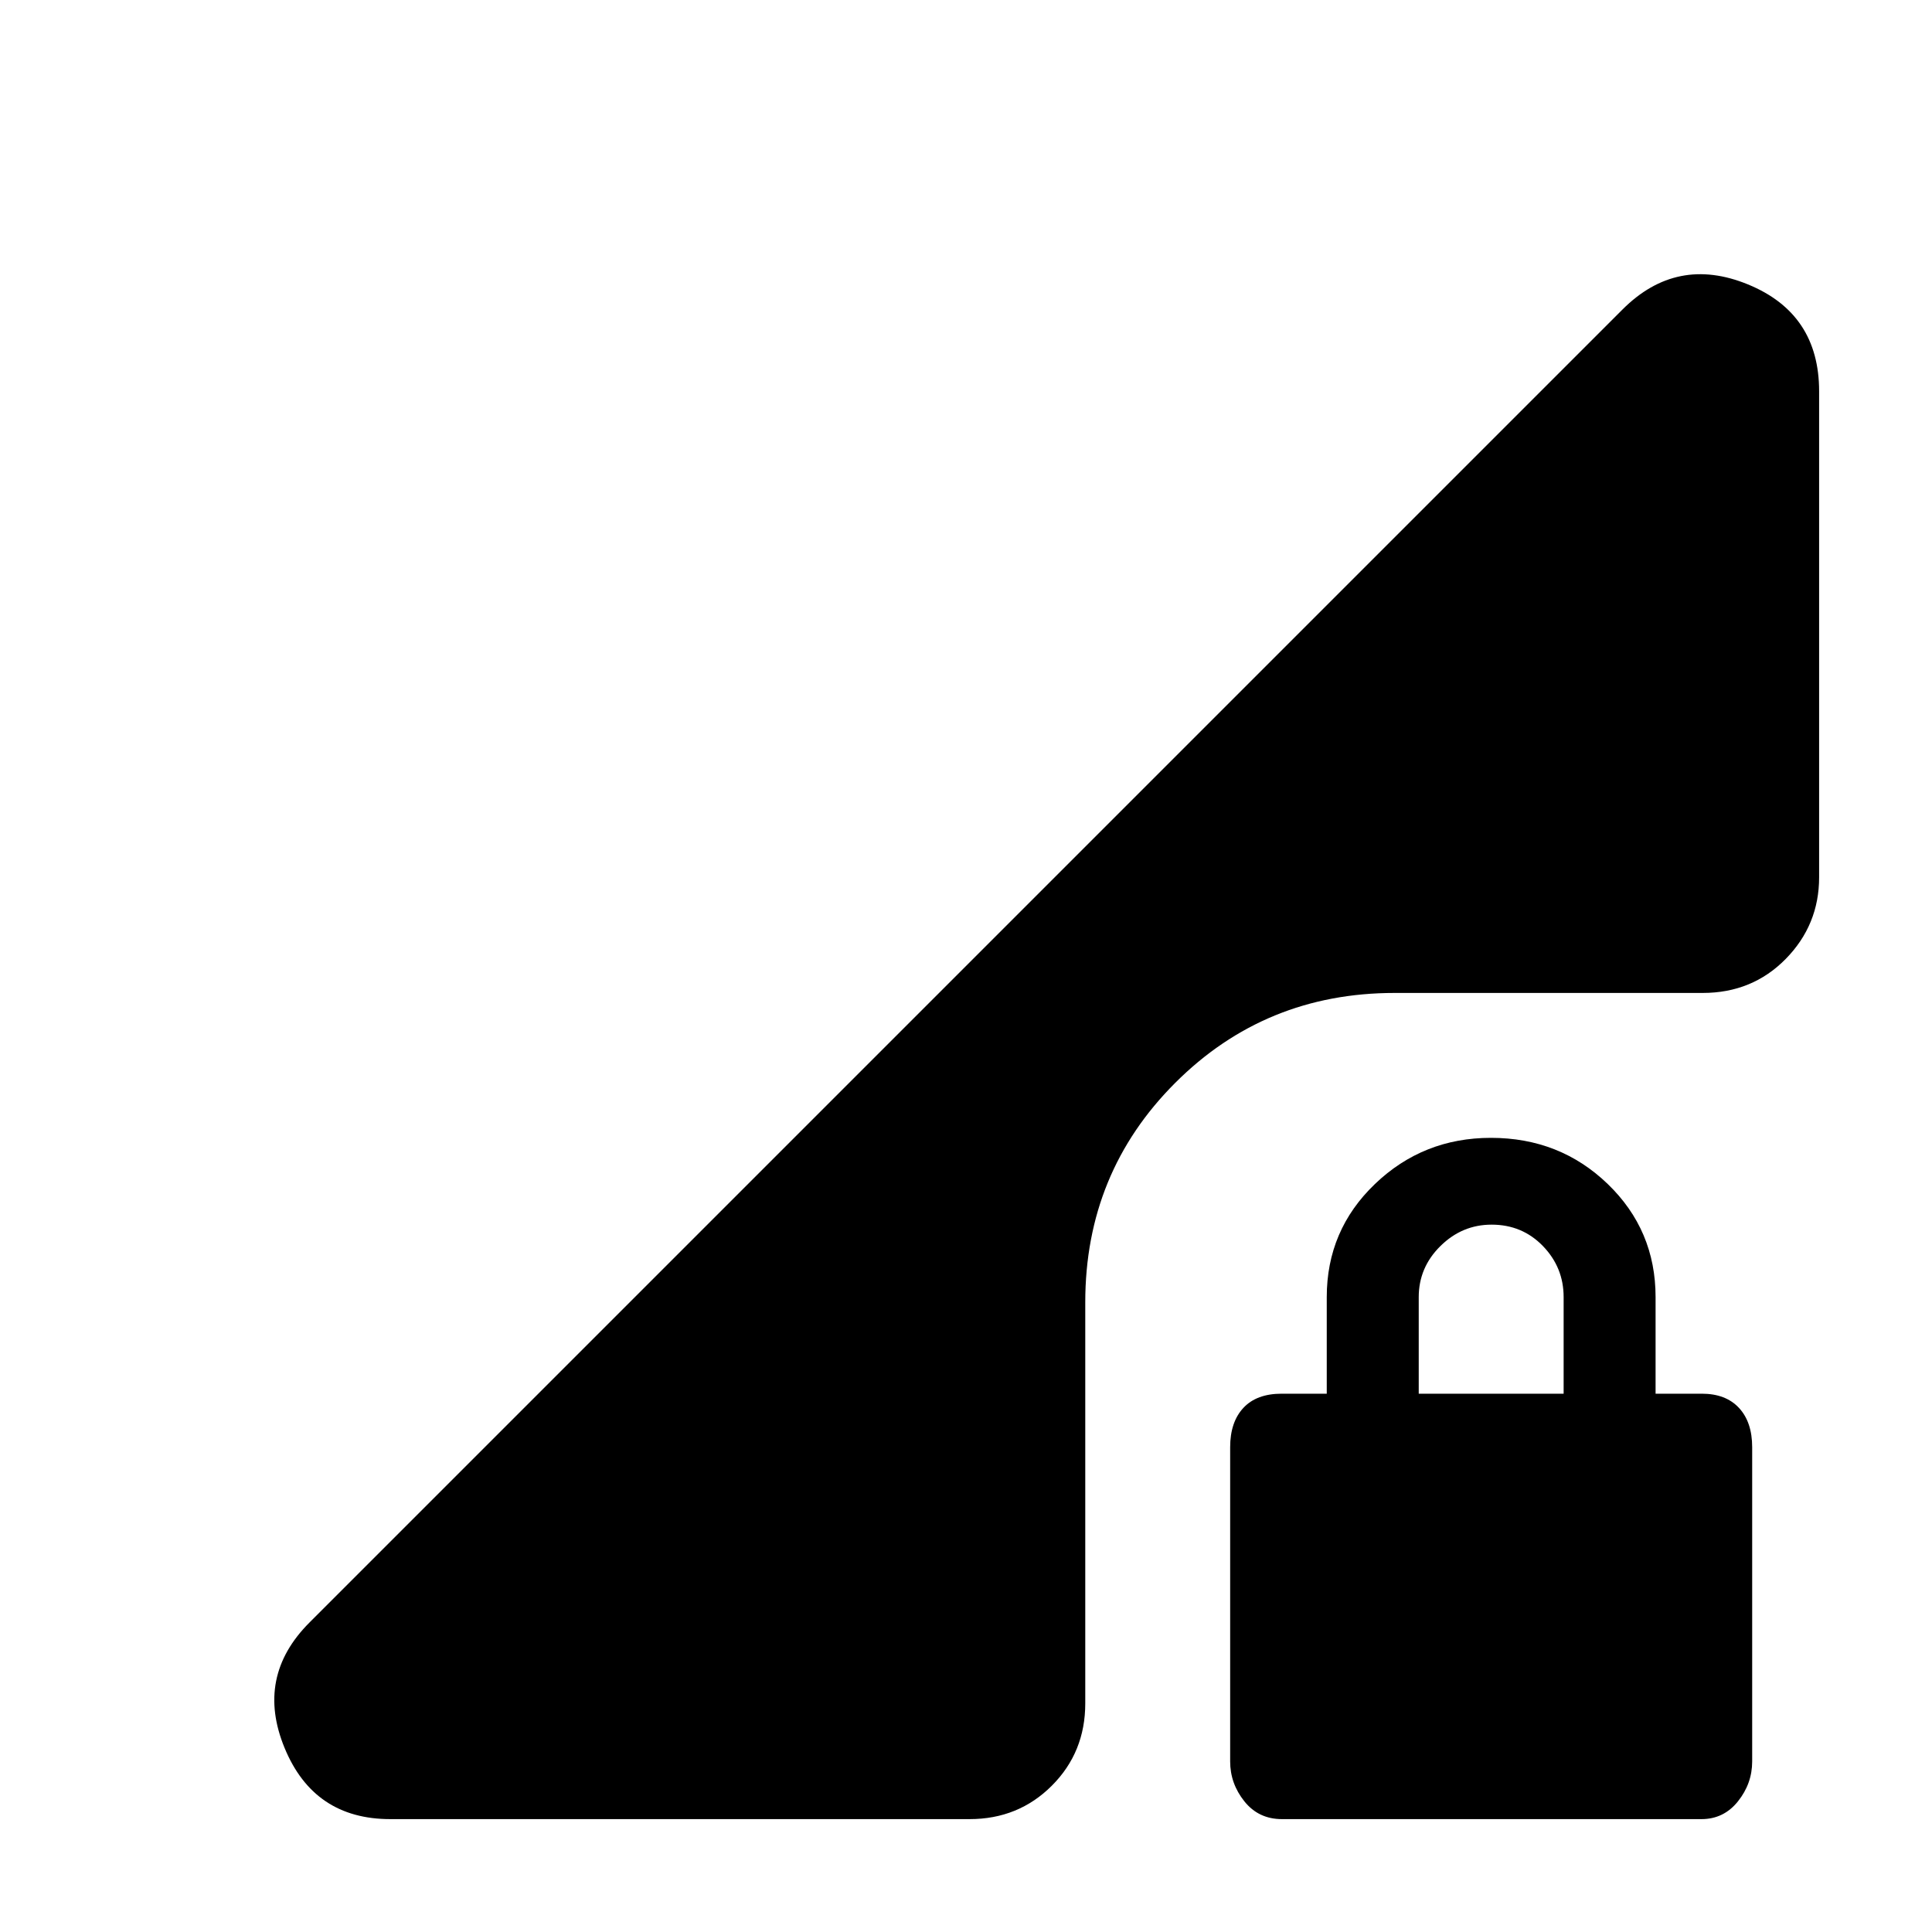 <svg xmlns="http://www.w3.org/2000/svg" height="20" viewBox="0 -960 960 960" width="20"><path d="M637.01-56.09q-11.63 0-18.69-8.84-7.06-8.84-7.06-19.81v-156.17q0-12.45 6.56-19.51 6.56-7.06 19.01-7.06h22.43v-48q0-33.26 23.95-56.2 23.94-22.93 57.63-22.93 34.25 0 58.03 22.93 23.78 22.94 23.78 56.2v48h23q11.88 0 18.44 7.06 6.56 7.06 6.56 19.51v156.17q0 10.97-7.06 19.81-7.06 8.84-18.13 8.84H637.01Zm67.95-211.39h72v-48q0-14.73-10.29-25.37-10.29-10.63-25.5-10.63-14.65 0-25.43 10.63-10.78 10.64-10.78 25.37v48ZM193.95-56.09q-37.96 0-52.54-35.37-14.58-35.37 12.37-62.32l652.44-652.44q26.95-26.95 62.32-12.46 35.37 14.48 35.37 53.12v241.47q0 23.69-16.61 40.59-16.61 16.89-41.23 16.89H692.96q-64.33 0-109.01 44.69-44.69 44.68-44.69 109.01v199.34q0 24.26-16.61 40.87-16.61 16.61-40.87 16.61H193.95Z"/></svg>